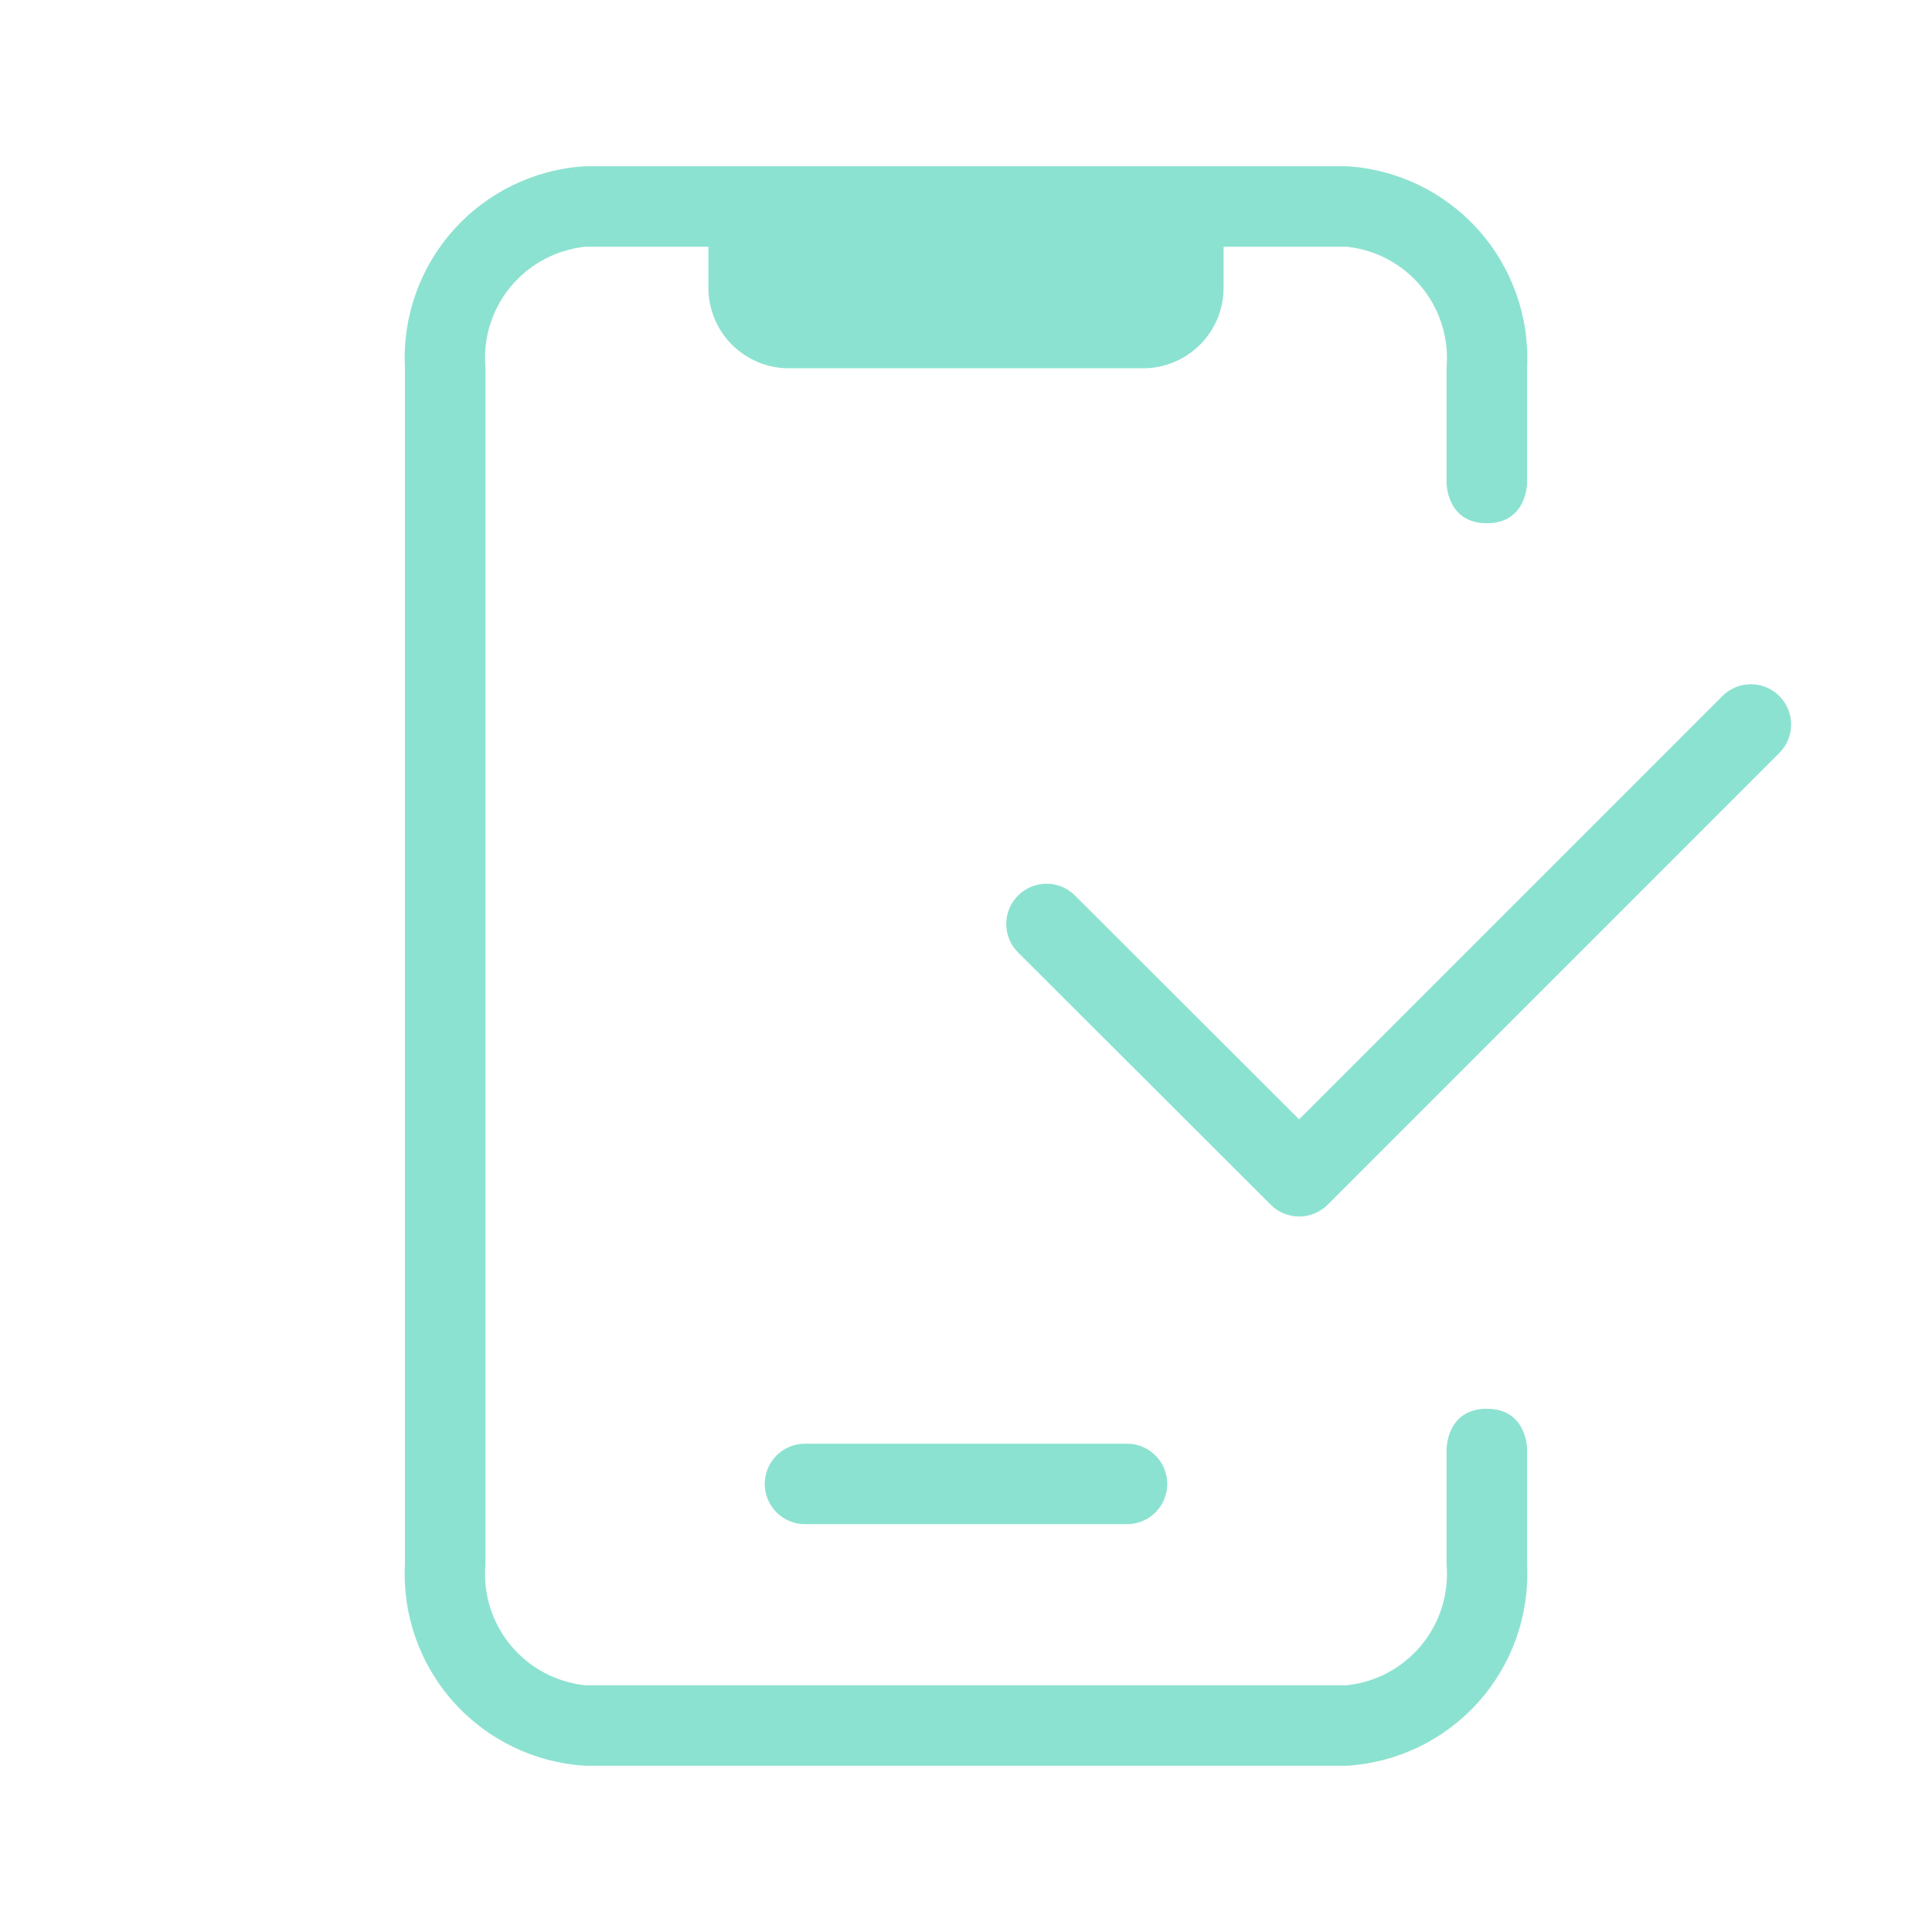 <svg width="48" height="48" viewBox="0 0 48 48" fill="none" xmlns="http://www.w3.org/2000/svg">
<path d="M20 37.868H28C28.265 37.868 28.52 37.763 28.707 37.575C28.895 37.388 29 37.133 29 36.868C29 36.603 28.895 36.348 28.707 36.161C28.52 35.973 28.265 35.868 28 35.868H20C19.735 35.868 19.48 35.973 19.293 36.161C19.105 36.348 19 36.603 19 36.868C19 37.133 19.105 37.388 19.293 37.575C19.48 37.763 19.735 37.868 20 37.868Z" fill="#8CE2D0"/>
<path d="M14.54 4.13H33.46C34.714 4.205 35.889 4.773 36.727 5.709C37.566 6.645 38.002 7.874 37.94 9.13V12C37.94 12 37.94 13 36.94 13C35.94 13 35.94 12 35.94 12V9.13C36.001 8.405 35.776 7.684 35.312 7.123C34.849 6.563 34.183 6.206 33.46 6.13H30.4V7.15C30.4 7.68 30.189 8.189 29.814 8.564C29.439 8.939 28.93 9.15 28.4 9.15H19.6C19.069 9.15 18.56 8.939 18.185 8.564C17.81 8.189 17.6 7.68 17.6 7.15V6.13H14.54C13.816 6.206 13.151 6.563 12.687 7.123C12.223 7.684 11.998 8.405 12.06 9.13V38.87C11.998 39.595 12.223 40.315 12.687 40.876C13.151 41.437 13.816 41.794 14.54 41.87H33.46C34.183 41.794 34.849 41.437 35.312 40.876C35.776 40.315 36.001 39.595 35.94 38.87V36C35.94 36 35.94 35 36.94 35C37.94 35 37.94 36 37.94 36V38.87C38.002 40.125 37.566 41.355 36.727 42.291C35.889 43.227 34.714 43.794 33.46 43.87H14.54C13.285 43.794 12.111 43.227 11.272 42.291C10.433 41.355 9.997 40.125 10.06 38.87V9.13C9.997 7.874 10.433 6.645 11.272 5.709C12.111 4.773 13.285 4.205 14.54 4.13Z" fill="#8CE2D0"/>
<path fill-rule="evenodd" clip-rule="evenodd" d="M44.207 17.293C44.598 17.683 44.598 18.317 44.207 18.707L32.985 29.931C32.595 30.321 31.962 30.322 31.572 29.932L25.294 23.664C24.903 23.273 24.902 22.64 25.292 22.25C25.683 21.859 26.316 21.858 26.706 22.248L32.277 27.81L42.793 17.293C43.183 16.902 43.816 16.902 44.207 17.293Z" fill="#8CE2D0"/>
</svg>
